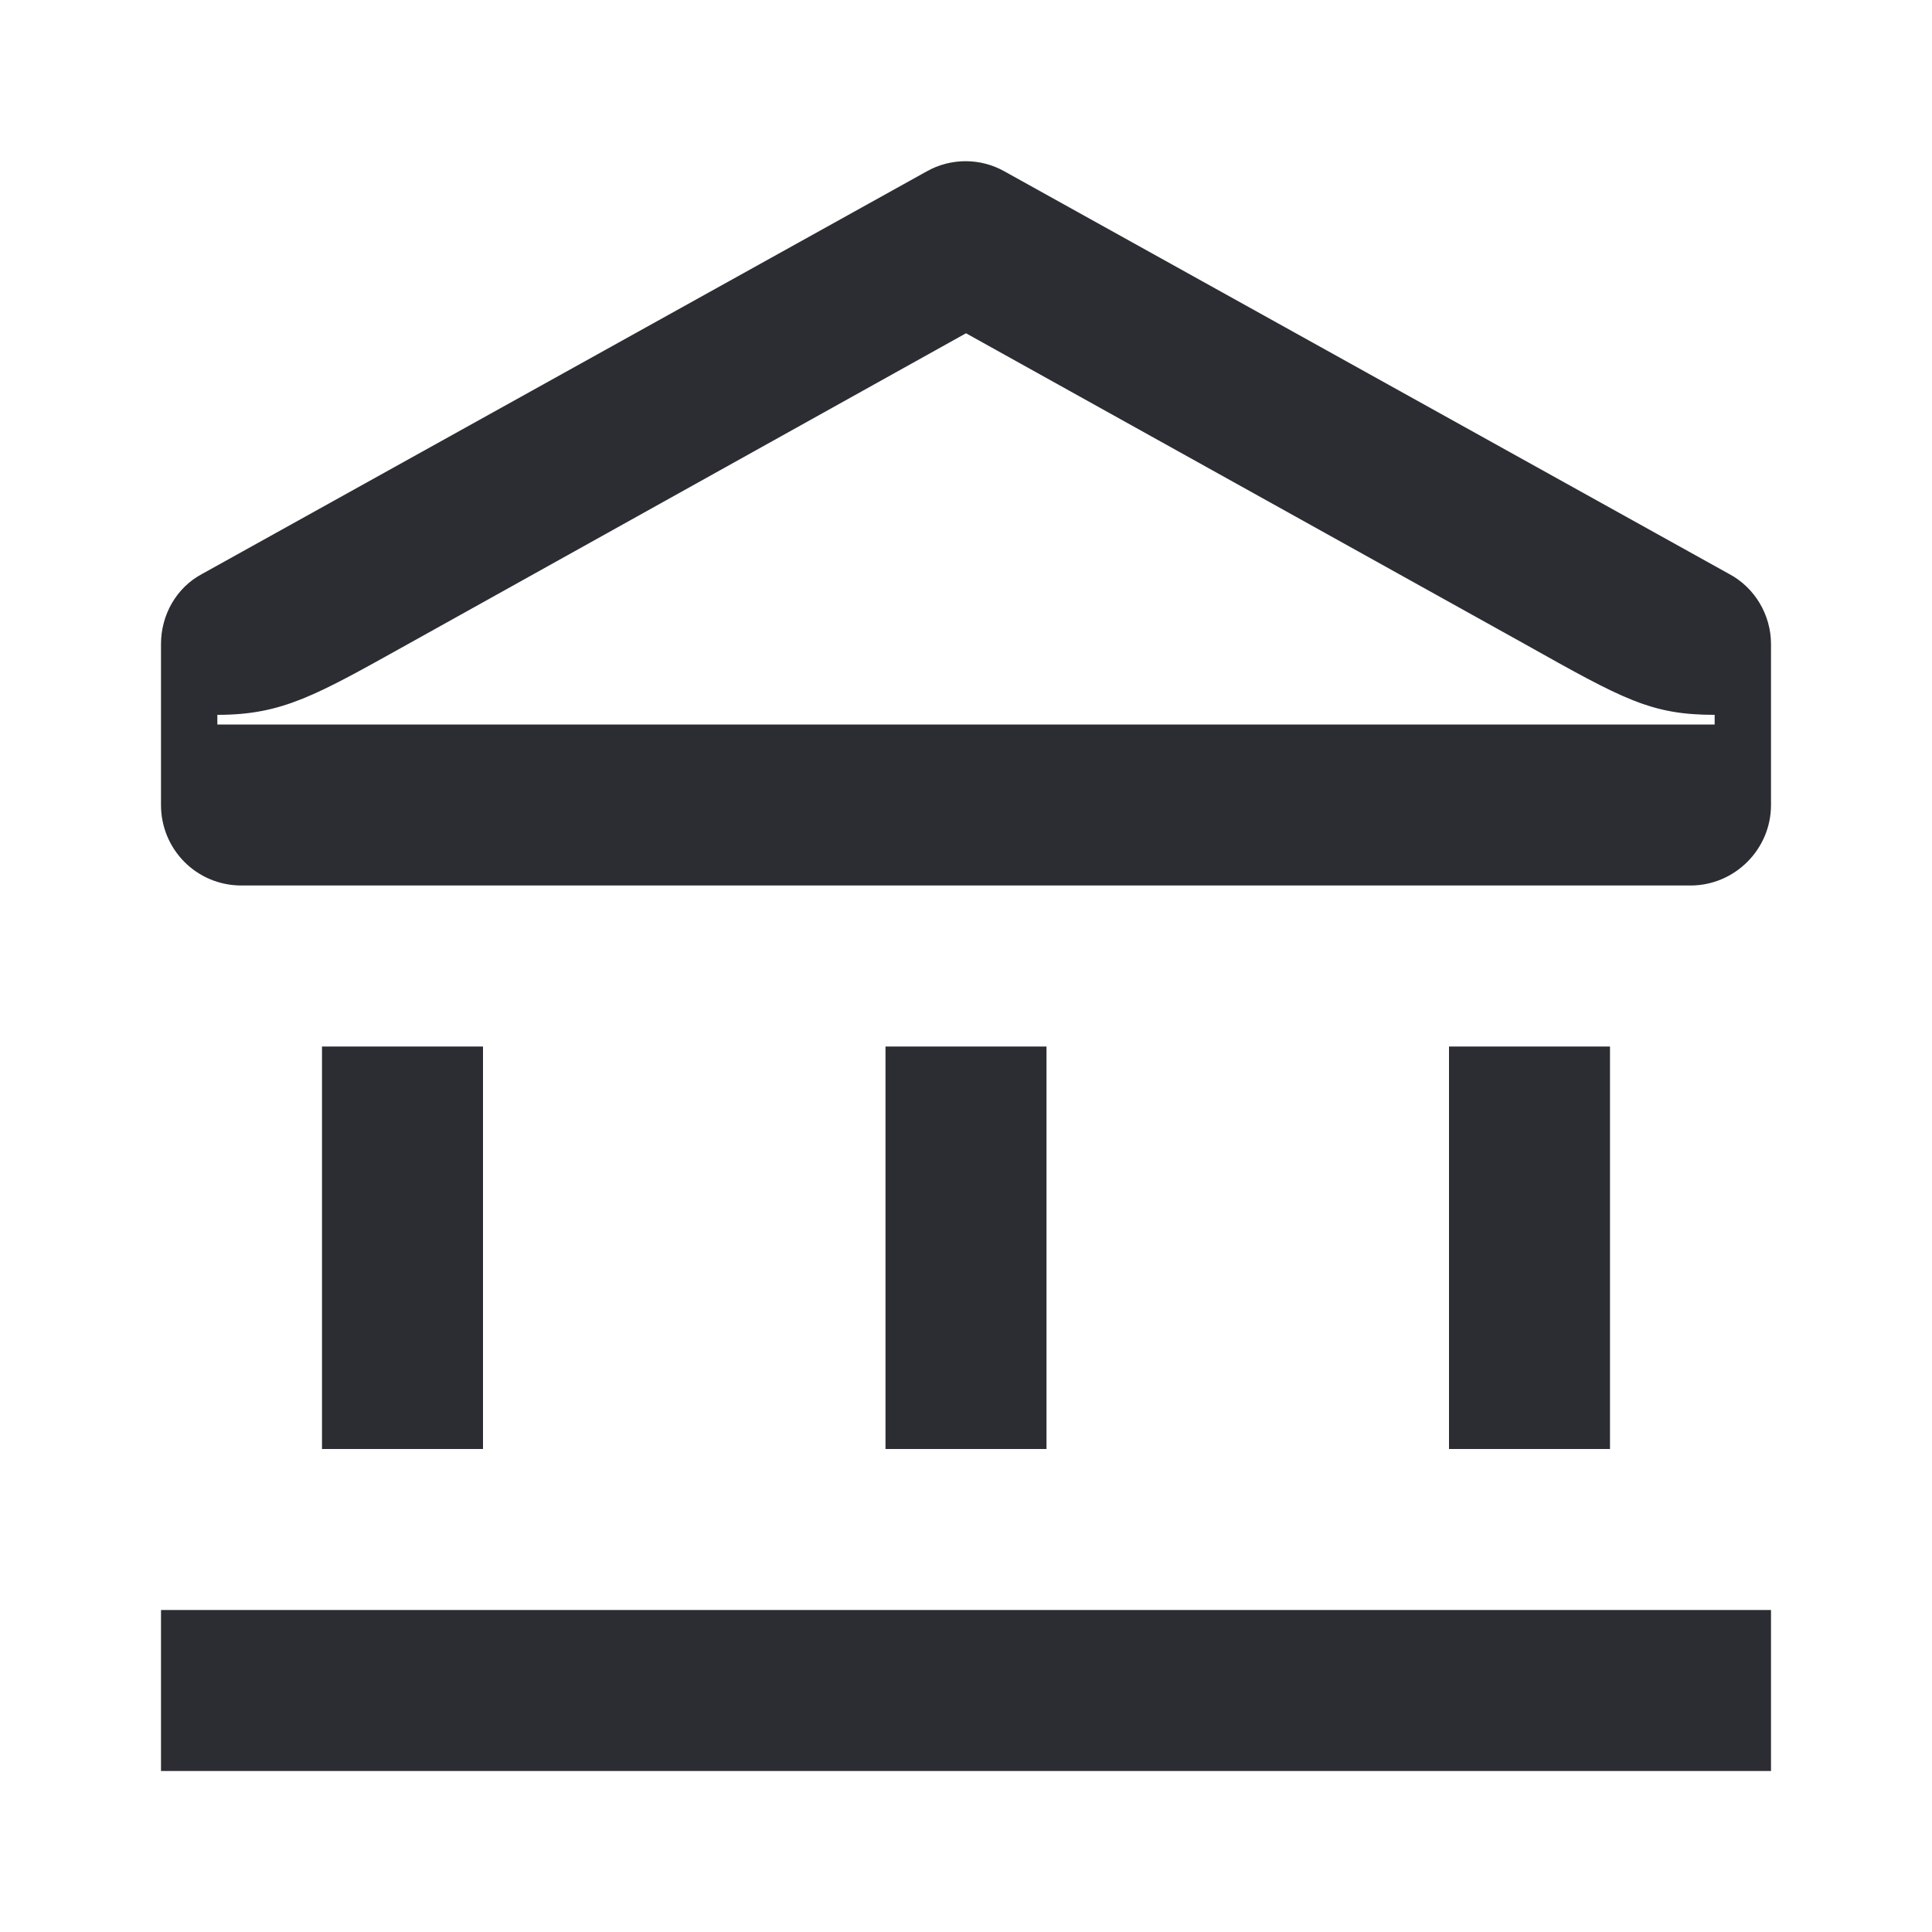 <svg width="24" height="24" viewBox="0 0 24 24" fill="none" xmlns="http://www.w3.org/2000/svg">
<path d="M2 20V22H22V20H2ZM4 13H6V18H4V13ZM20 18V13H18V18H20ZM11 13H13V18H11V13ZM5.07 8C3.92 8.64 3.51 8.88 2.7 8.88V9H21.3V8.88C20.51 8.88 20.17 8.69 18.94 8L12 4.14L5.07 8ZM11.51 2.13C11.81 1.96 12.18 1.96 12.48 2.13L21.48 7.13C21.8 7.3 22 7.64 22 8V10C22 10.55 21.55 11 21 11H3C2.44 11 2 10.55 2 10V8C2 7.64 2.19 7.3 2.51 7.13L11.51 2.13Z" fill="#2B2D33"/>
</svg>
